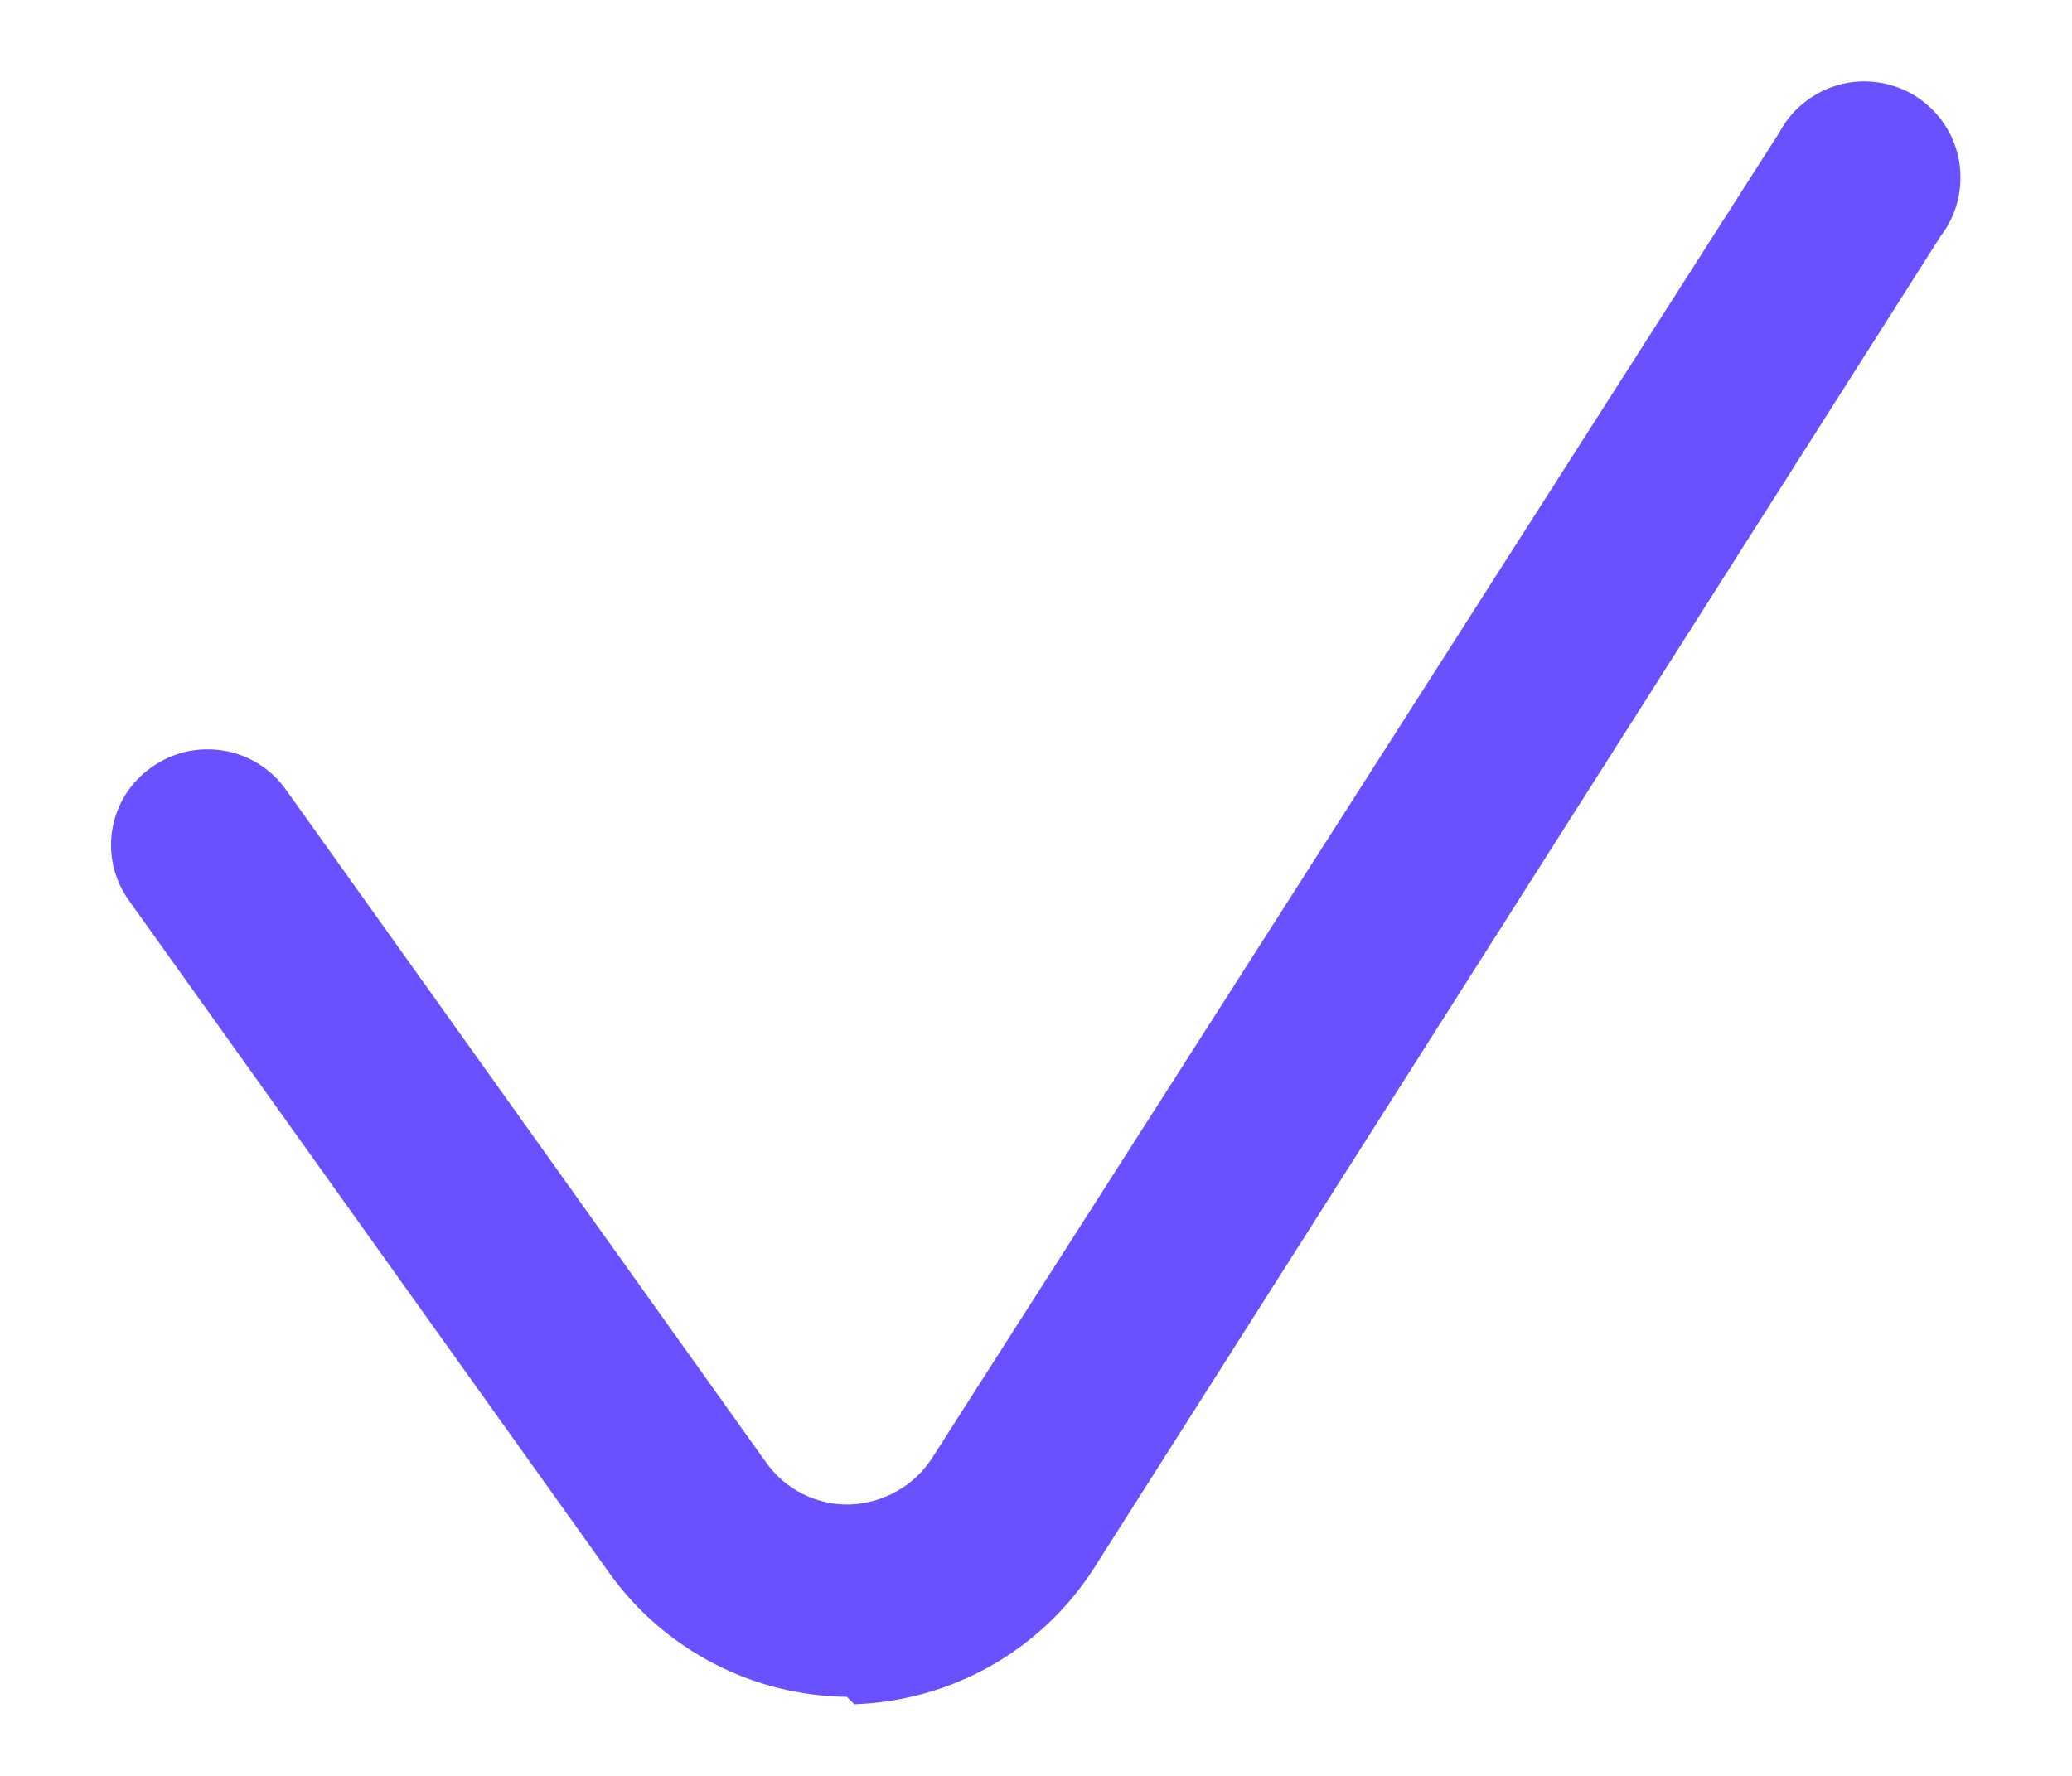 <svg width="14" height="12" viewBox="0 0 14 12" fill="none" xmlns="http://www.w3.org/2000/svg">
<path d="M5.722 11.466C5.409 11.462 5.101 11.386 4.823 11.241C4.546 11.097 4.305 10.89 4.122 10.636L0.872 6.086C0.822 6.017 0.787 5.939 0.767 5.857C0.748 5.774 0.745 5.688 0.759 5.604C0.773 5.521 0.803 5.441 0.848 5.369C0.894 5.297 0.953 5.235 1.022 5.186C1.092 5.136 1.171 5.1 1.254 5.08C1.337 5.061 1.424 5.058 1.508 5.072C1.593 5.085 1.674 5.116 1.747 5.161C1.819 5.207 1.883 5.266 1.932 5.336L5.172 9.876C5.236 9.968 5.321 10.043 5.42 10.093C5.52 10.144 5.631 10.169 5.742 10.166C5.855 10.162 5.964 10.131 6.062 10.075C6.16 10.02 6.242 9.941 6.302 9.846L12.022 0.896C12.064 0.816 12.123 0.746 12.193 0.691C12.264 0.635 12.345 0.594 12.432 0.571C12.519 0.548 12.61 0.544 12.698 0.558C12.787 0.572 12.872 0.604 12.948 0.653C13.024 0.702 13.088 0.765 13.138 0.84C13.188 0.915 13.222 1 13.237 1.088C13.252 1.177 13.249 1.268 13.228 1.355C13.206 1.443 13.167 1.525 13.112 1.596L7.392 10.596C7.217 10.869 6.978 11.096 6.696 11.256C6.414 11.416 6.097 11.505 5.772 11.516L5.722 11.466Z" fill="#6951FF"/>
</svg>
